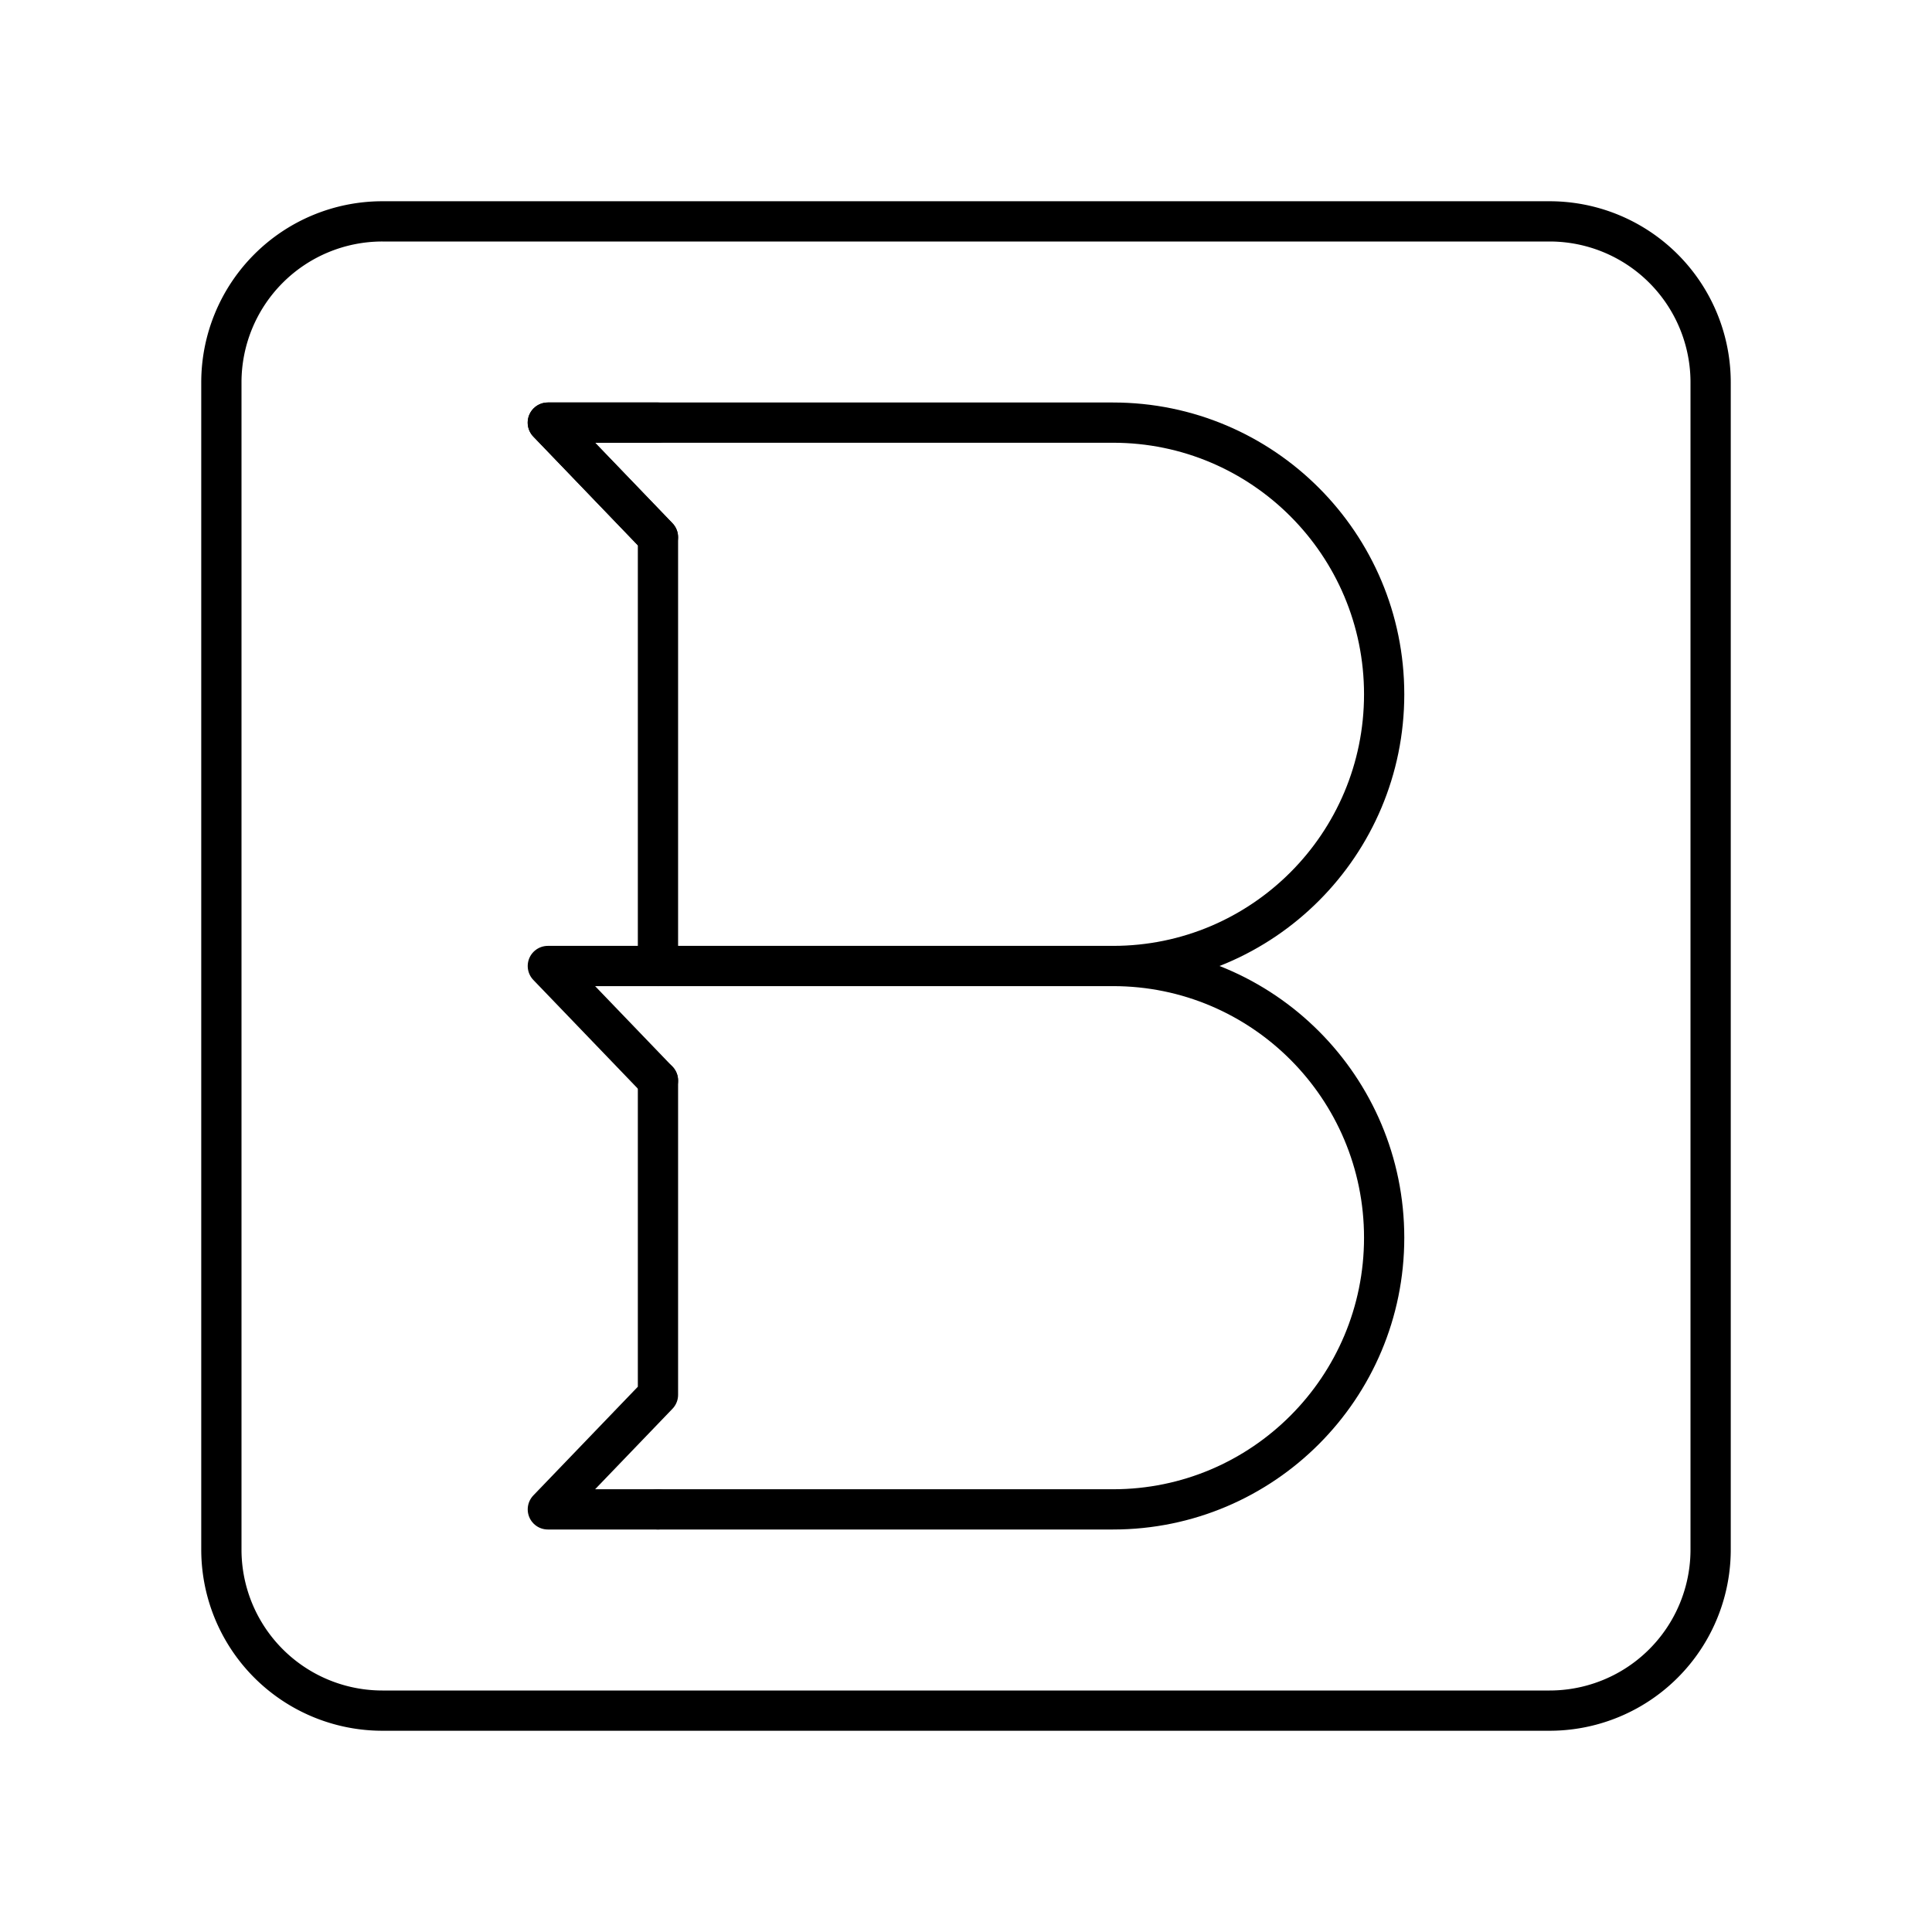 <svg xmlns="http://www.w3.org/2000/svg" xmlns:xlink="http://www.w3.org/1999/xlink" width="48" height="48" viewBox="0 0 48 48"><path fill="none" stroke="currentColor" stroke-linecap="round" stroke-linejoin="round" d="M38.5 5.5h-29a4 4 0 0 0-4 4v29a4 4 0 0 0 4 4h29a4 4 0 0 0 4-4v-29a4 4 0 0 0-4-4"/><path fill="none" stroke="currentColor" stroke-linecap="round" stroke-linejoin="round" d="M16.347 24h11.307c3.72 0 6.735-3.022 6.735-6.75h0c0-3.728-3.015-6.75-6.735-6.75H13.61l2.736 2.846M16.347 24h11.307c3.72 0 6.735 3.022 6.735 6.75h0c0 3.728-3.015 6.75-6.735 6.75H16.347"/><path fill="none" stroke="currentColor" stroke-linecap="round" stroke-linejoin="round" d="M16.347 10.5h-2.736l2.736 2.846m0 10.654h-2.736l2.736 2.846m0-2.846V13.346"/><path fill="none" stroke="currentColor" stroke-linecap="round" stroke-linejoin="round" d="M16.347 37.5h-2.736l2.736-2.846v-7.808"/></svg>